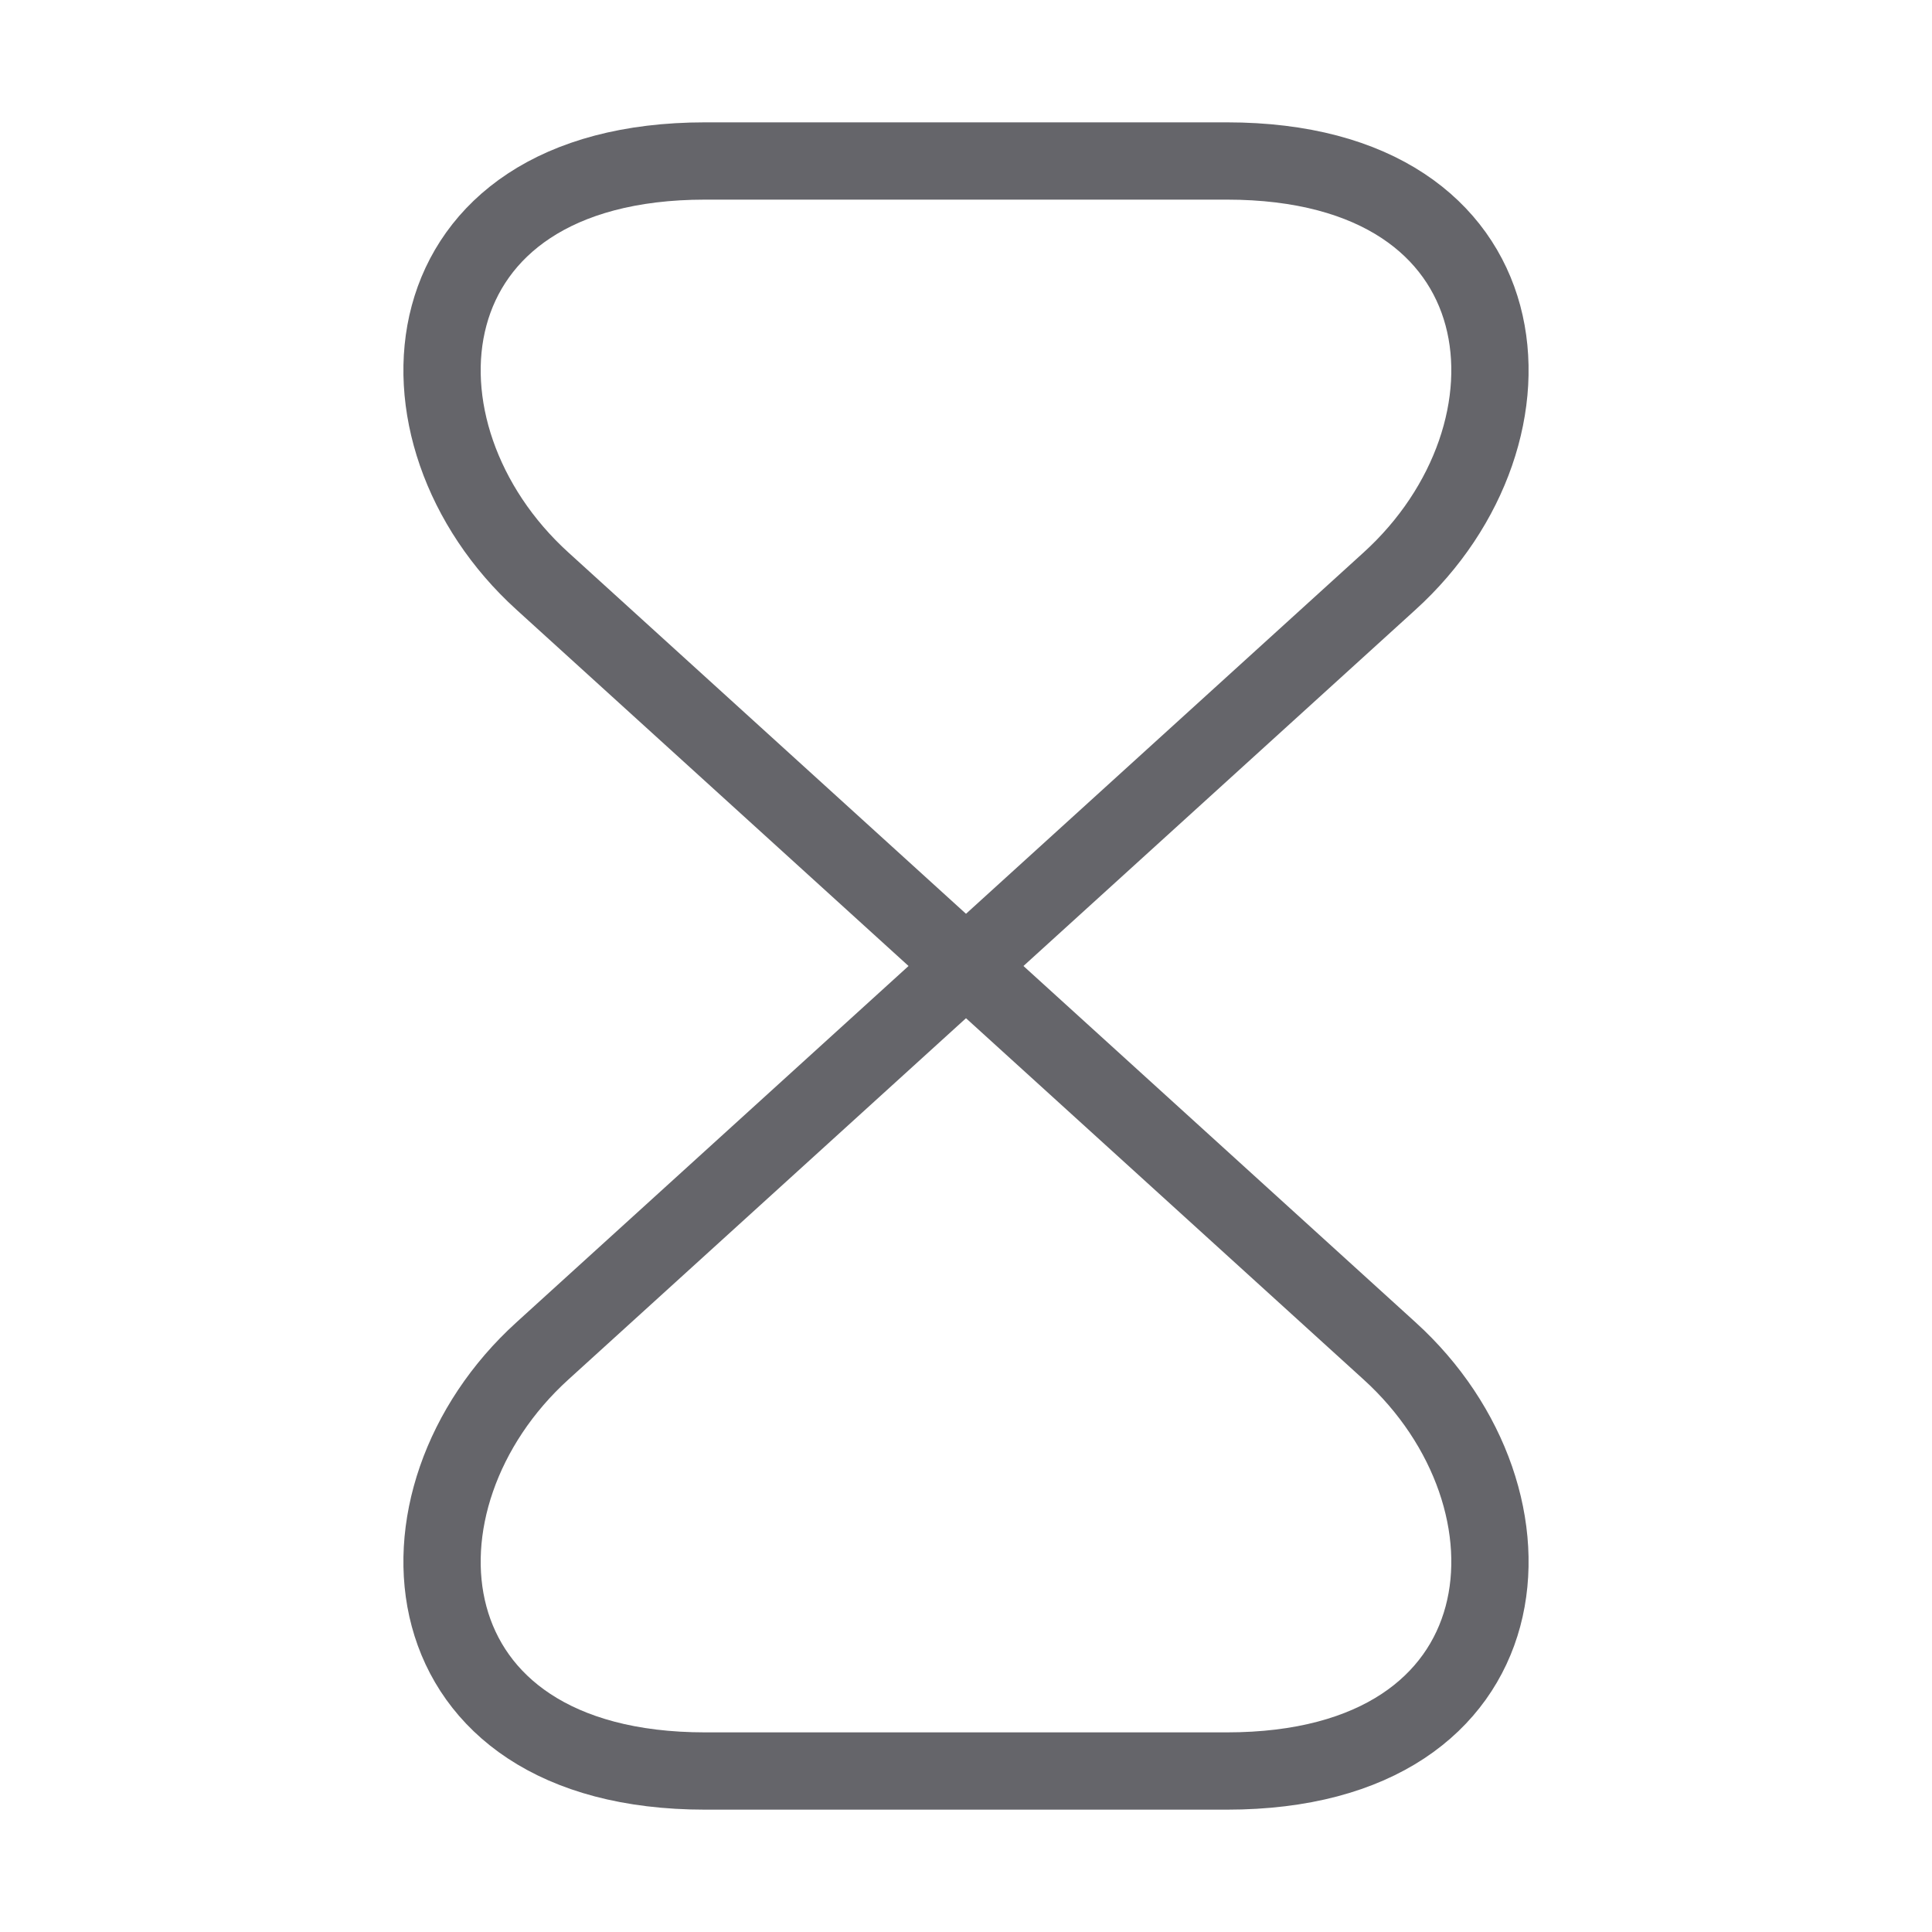 <svg width="55" height="55" viewBox="0 0 55 55" fill="none" xmlns="http://www.w3.org/2000/svg">
<path d="M34.925 4.583H20.075C11.458 4.583 10.794 12.329 15.446 16.546L39.554 38.454C44.206 42.671 43.542 50.417 34.925 50.417H20.075C11.458 50.417 10.794 42.671 15.446 38.454L39.554 16.546C44.206 12.329 43.542 4.583 34.925 4.583Z" stroke="#65656A" stroke-width="2.2" stroke-linecap="round" stroke-linejoin="round"/>
</svg>
